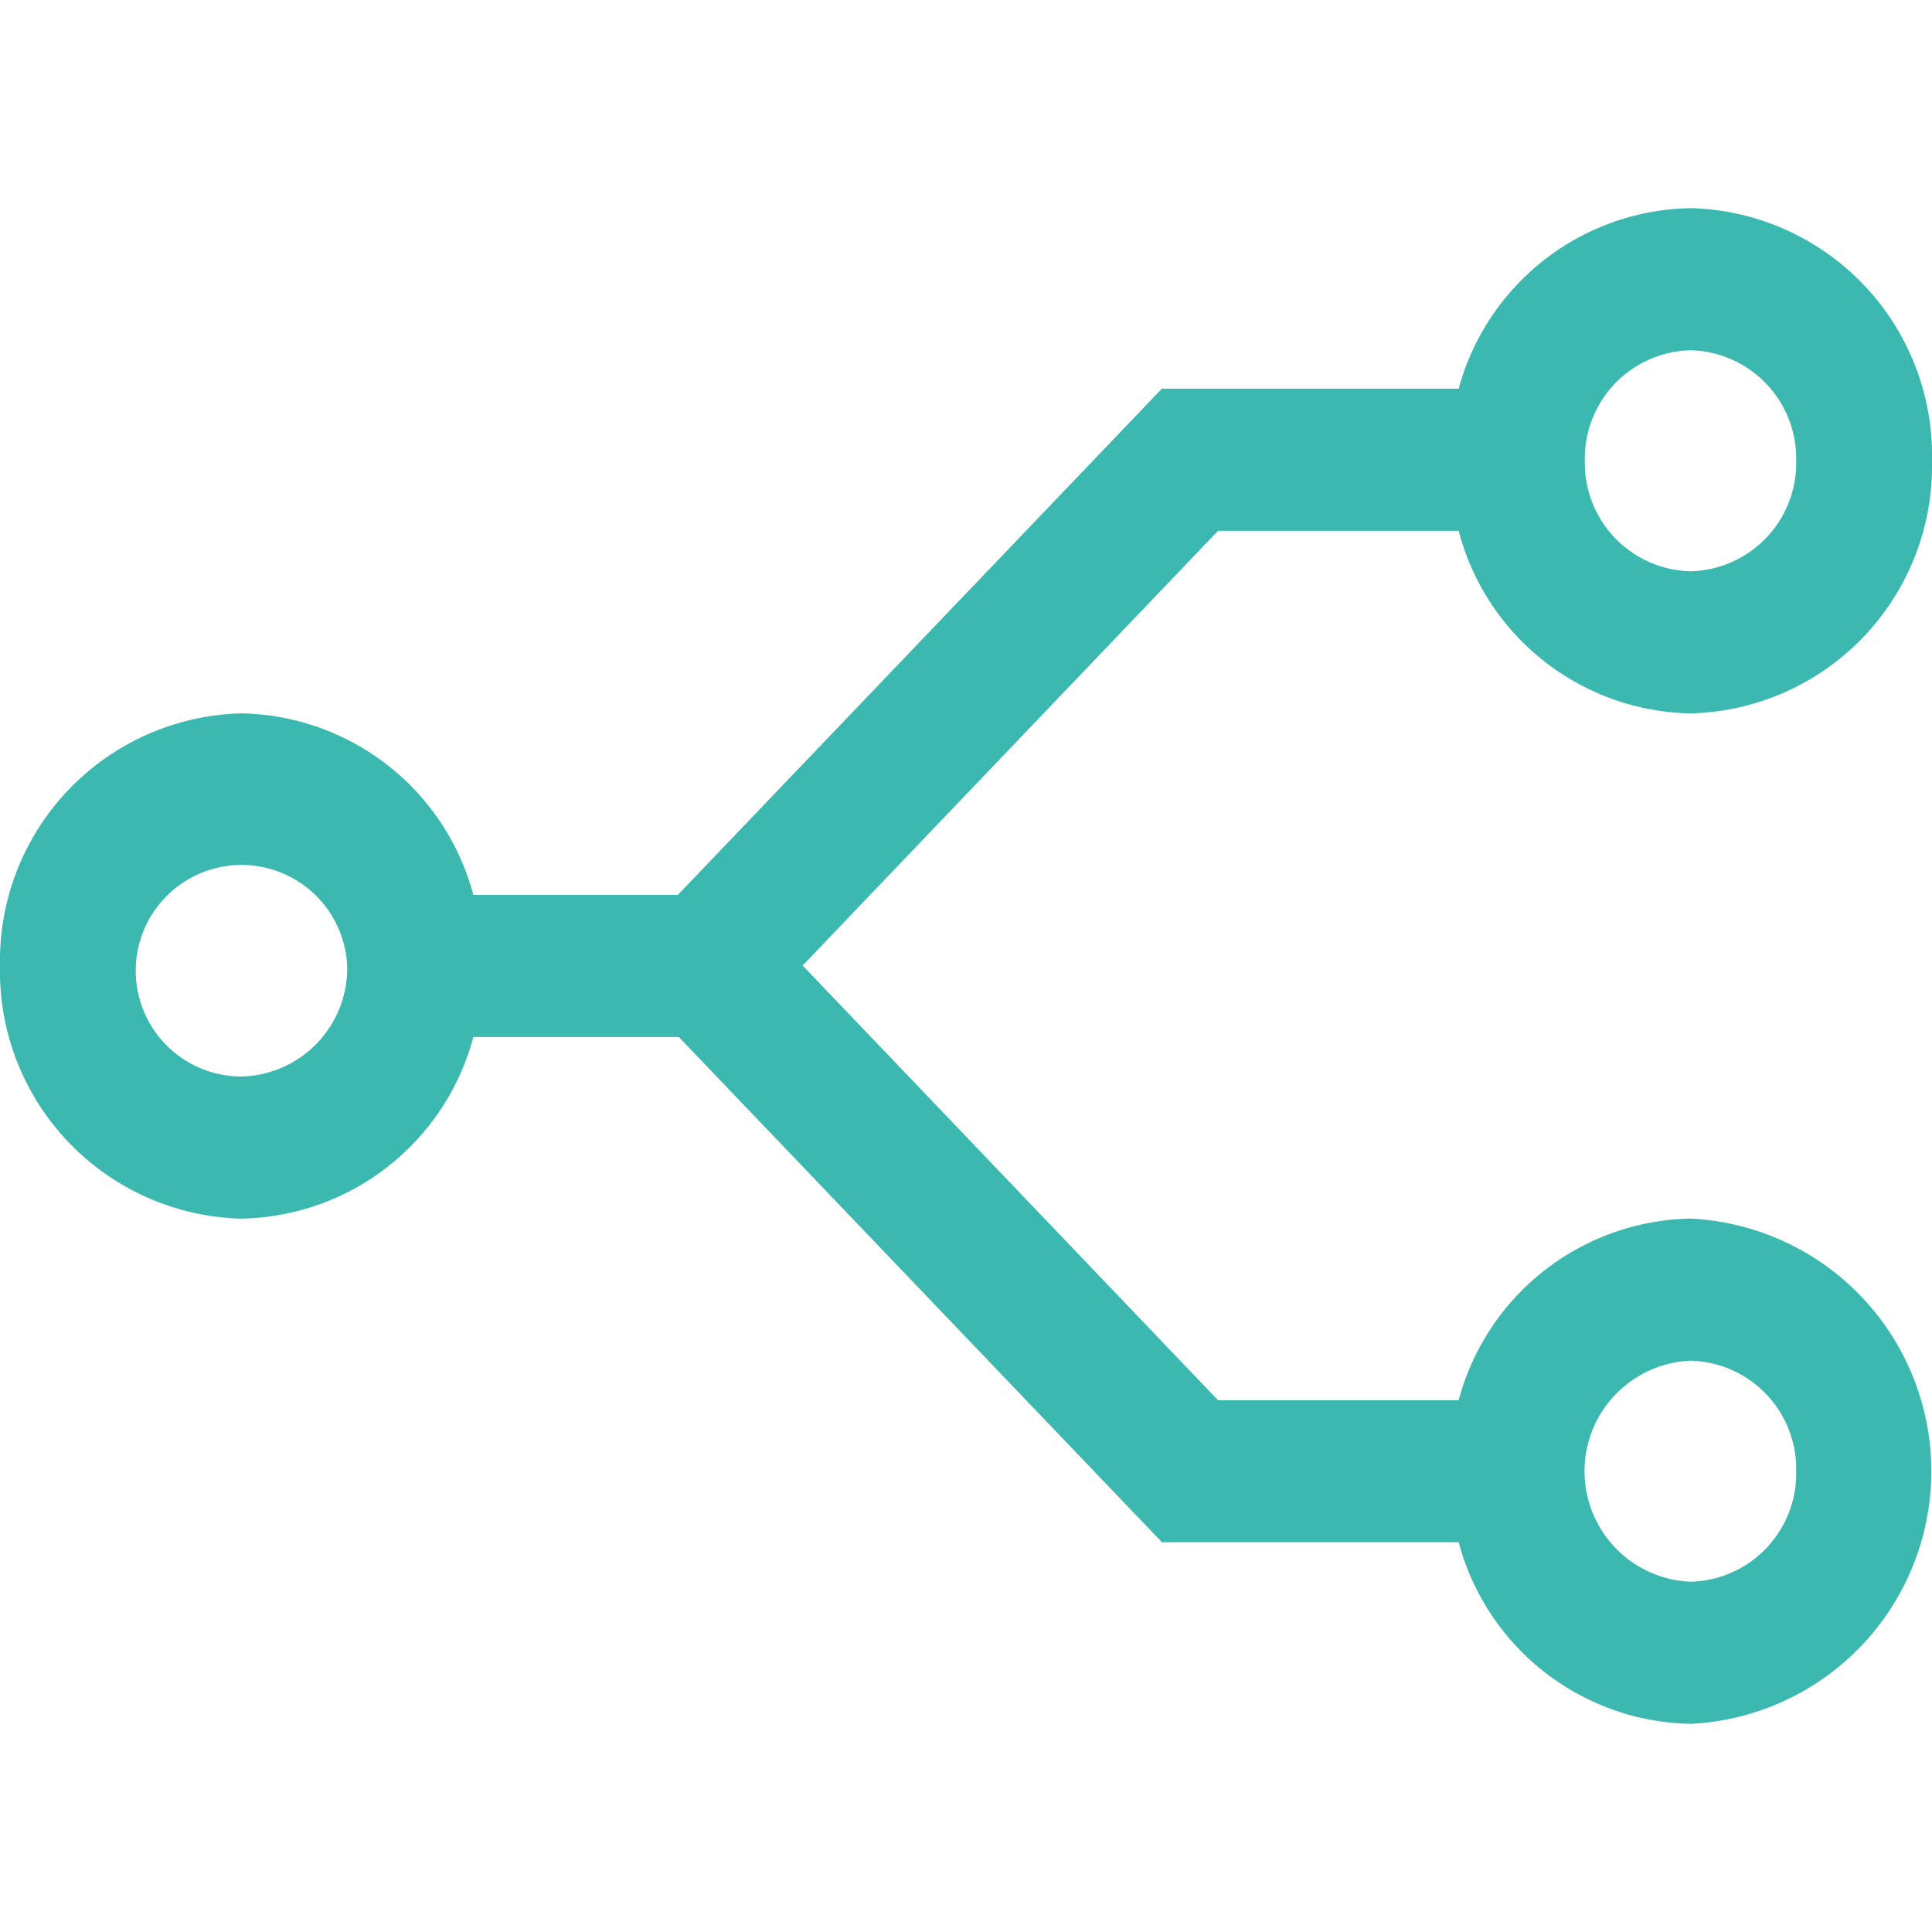 <svg xmlns="http://www.w3.org/2000/svg" width="20" height="20" viewBox="0 0 20 20">
  <defs>
    <style>
      .cls-1 {
        fill: none;
      }
      .cls-2 {
        fill: #3BB8B0;
      }
    </style>
  </defs>
  <g id="Group_131" data-name="Group 131" transform="translate(20) rotate(90)">
    <rect id="Rectangle_44_Copy_3" data-name="Rectangle 44 Copy 3" class="cls-1" width="20" height="20"/>
    <g id="fork" transform="translate(2.155 0)">
      <path id="Shape" class="cls-2" d="M7.845,20A2.562,2.562,0,0,1,5.23,17.5a2.531,2.531,0,0,1,1.879-2.4V12.983L1.863,7.967l.006-.005V4.9A2.532,2.532,0,0,1,0,2.5,2.562,2.562,0,0,1,2.615,0,2.563,2.563,0,0,1,5.23,2.5,2.53,2.53,0,0,1,3.34,4.9V7.391l4.5,4.3,4.5-4.3V4.9a2.533,2.533,0,0,1-1.88-2.4,2.618,2.618,0,0,1,5.23,0,2.532,2.532,0,0,1-1.88,2.4V7.961l.006.005L8.58,12.973V15.1a2.532,2.532,0,0,1,1.88,2.4A2.562,2.562,0,0,1,7.845,20Zm0-3.594A1.095,1.095,0,1,0,8.989,17.5,1.121,1.121,0,0,0,7.845,16.406Zm5.23-15A1.121,1.121,0,0,0,11.931,2.5a1.145,1.145,0,0,0,2.288,0A1.121,1.121,0,0,0,13.075,1.406Zm-10.461,0A1.121,1.121,0,0,0,1.471,2.5,1.121,1.121,0,0,0,2.615,3.594,1.122,1.122,0,0,0,3.759,2.5,1.121,1.121,0,0,0,2.615,1.406Z"/>
    </g>
  </g>
</svg>
